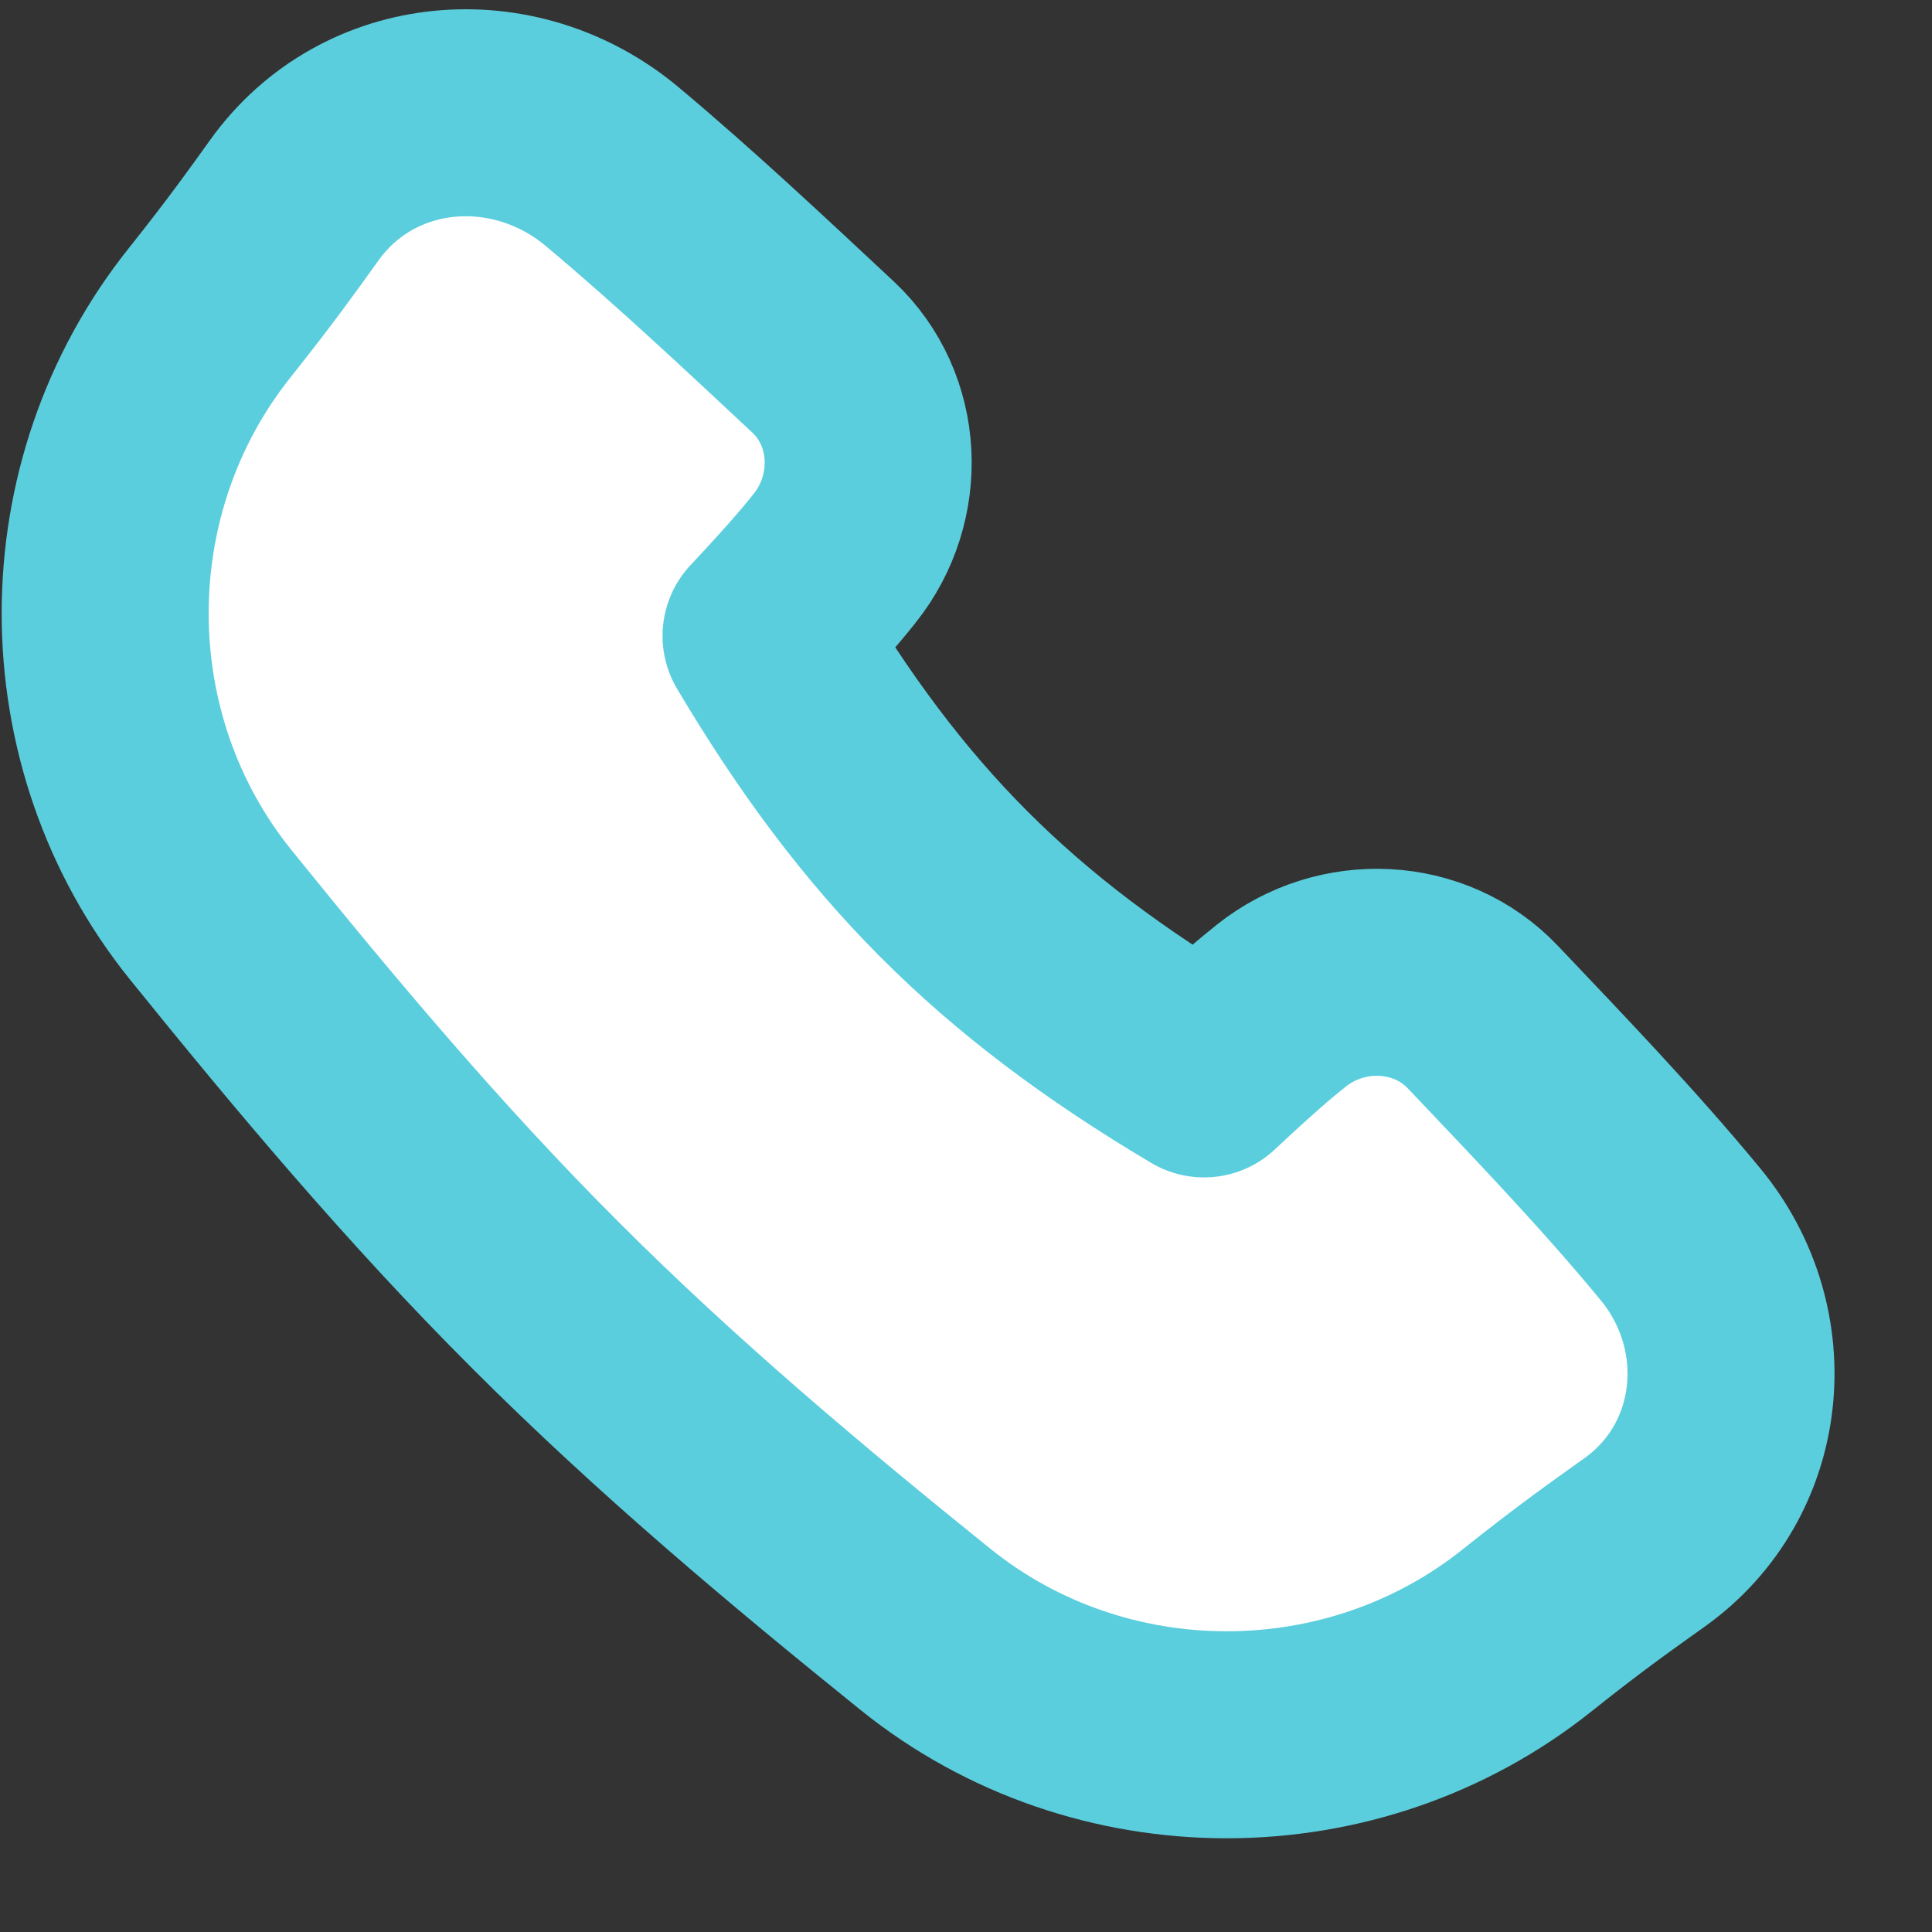 <svg width="14" height="14" viewBox="0 0 14 14" fill="none" xmlns="http://www.w3.org/2000/svg">
<rect x="0" y="0" width="14" height="14" fill="#333333" stroke="none"/>
<path d="M4.438 1.209C3.728 0.613 2.67 0.699 2.131 1.453C1.987 1.654 1.816 1.894 1.522 2.263C0.508 3.53 0.508 5.366 1.527 6.629C2.28 7.561 3.068 8.502 3.95 9.383C4.831 10.265 5.772 11.054 6.705 11.806C7.968 12.825 9.803 12.825 11.07 11.811C11.463 11.497 11.709 11.326 11.917 11.177C12.645 10.657 12.747 9.637 12.179 8.946C11.729 8.4 11.229 7.88 10.746 7.371C10.362 6.966 9.72 6.94 9.284 7.288C9.166 7.382 9.021 7.505 8.725 7.782C7.275 6.921 6.396 6.031 5.551 4.608C5.831 4.309 5.955 4.163 6.049 4.044C6.397 3.608 6.371 2.968 5.964 2.587C5.467 2.123 4.962 1.648 4.438 1.209Z" fill="white" stroke="#5BCEDD" stroke-width="1.5" stroke-linejoin="round"/>
</svg>
